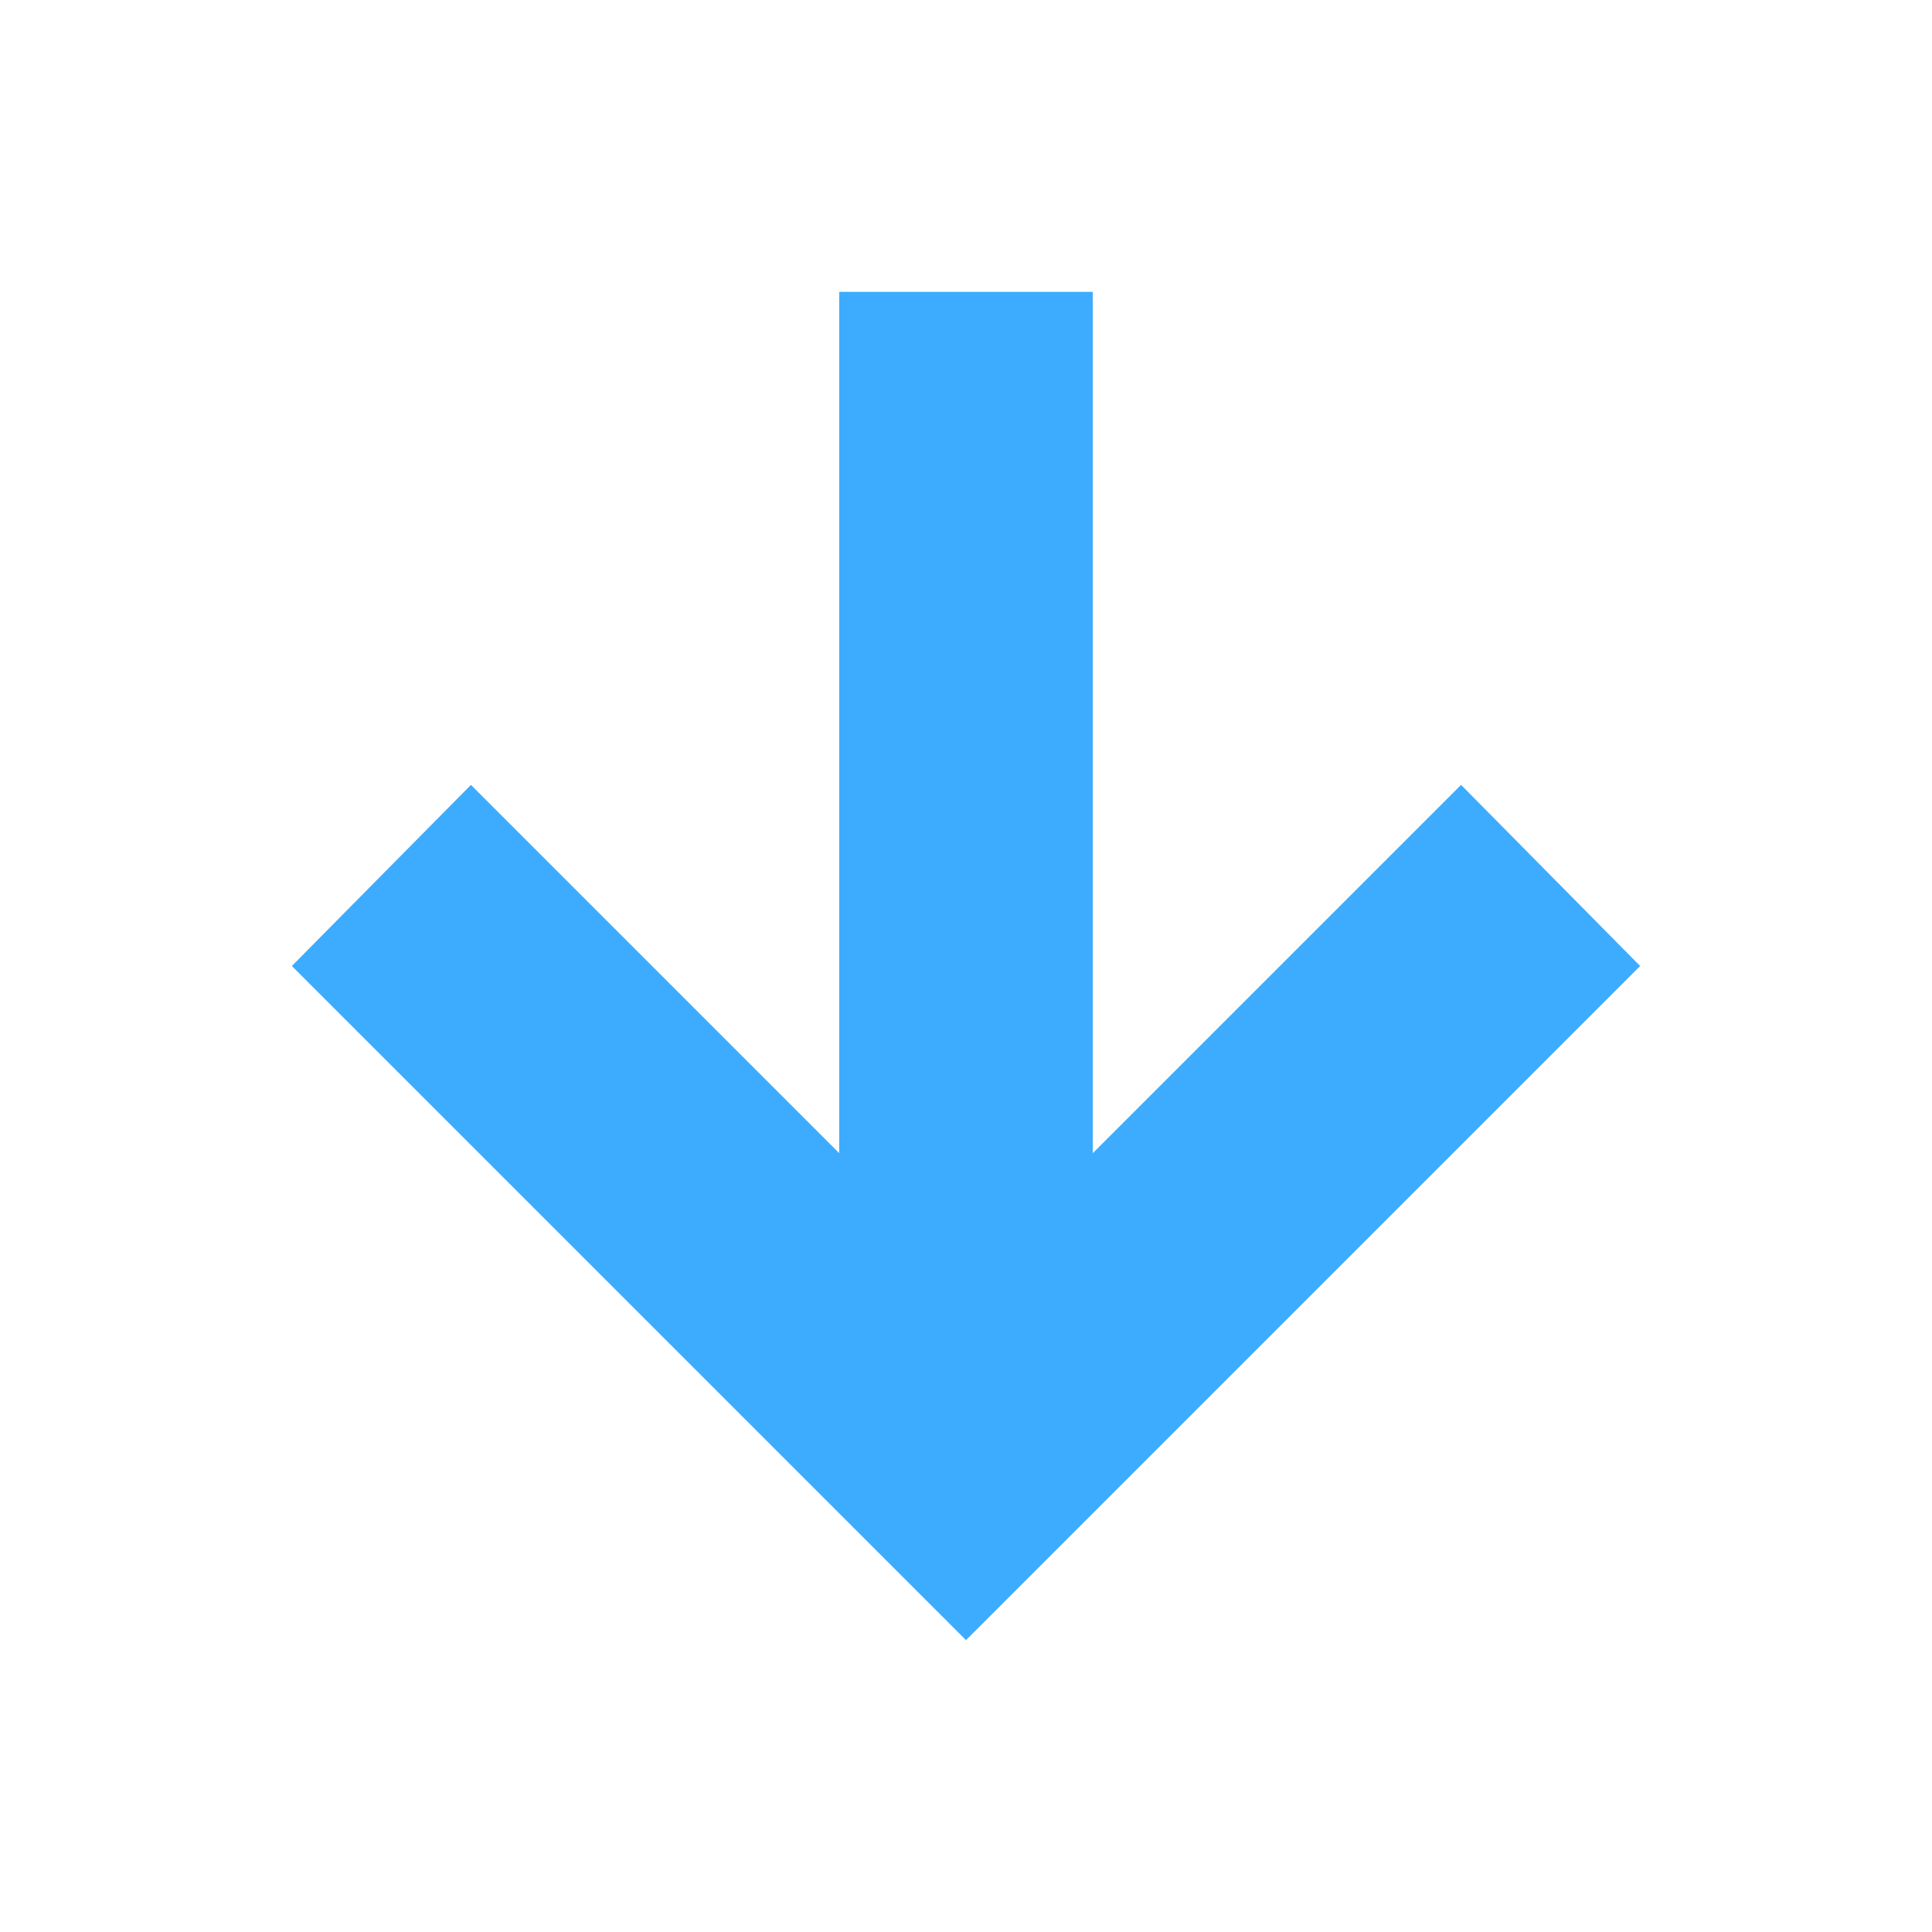 <svg width="16" height="16" viewBox="0 0 16 16" fill="none" xmlns="http://www.w3.org/2000/svg">
<mask id="mask0_56_14701" style="mask-type:alpha" maskUnits="userSpaceOnUse" x="0" y="0" width="16" height="16">
<rect width="16" height="16" fill="#D9D9D9"/>
</mask>
<g mask="url(#mask0_56_14701)">
<path d="M8 13.583L2.417 8L3.9 6.5L6.95 9.55V2.417H9.05V9.55L12.1 6.5L13.583 8L8 13.583Z" fill="#3dacff"/>
</g>
</svg>
